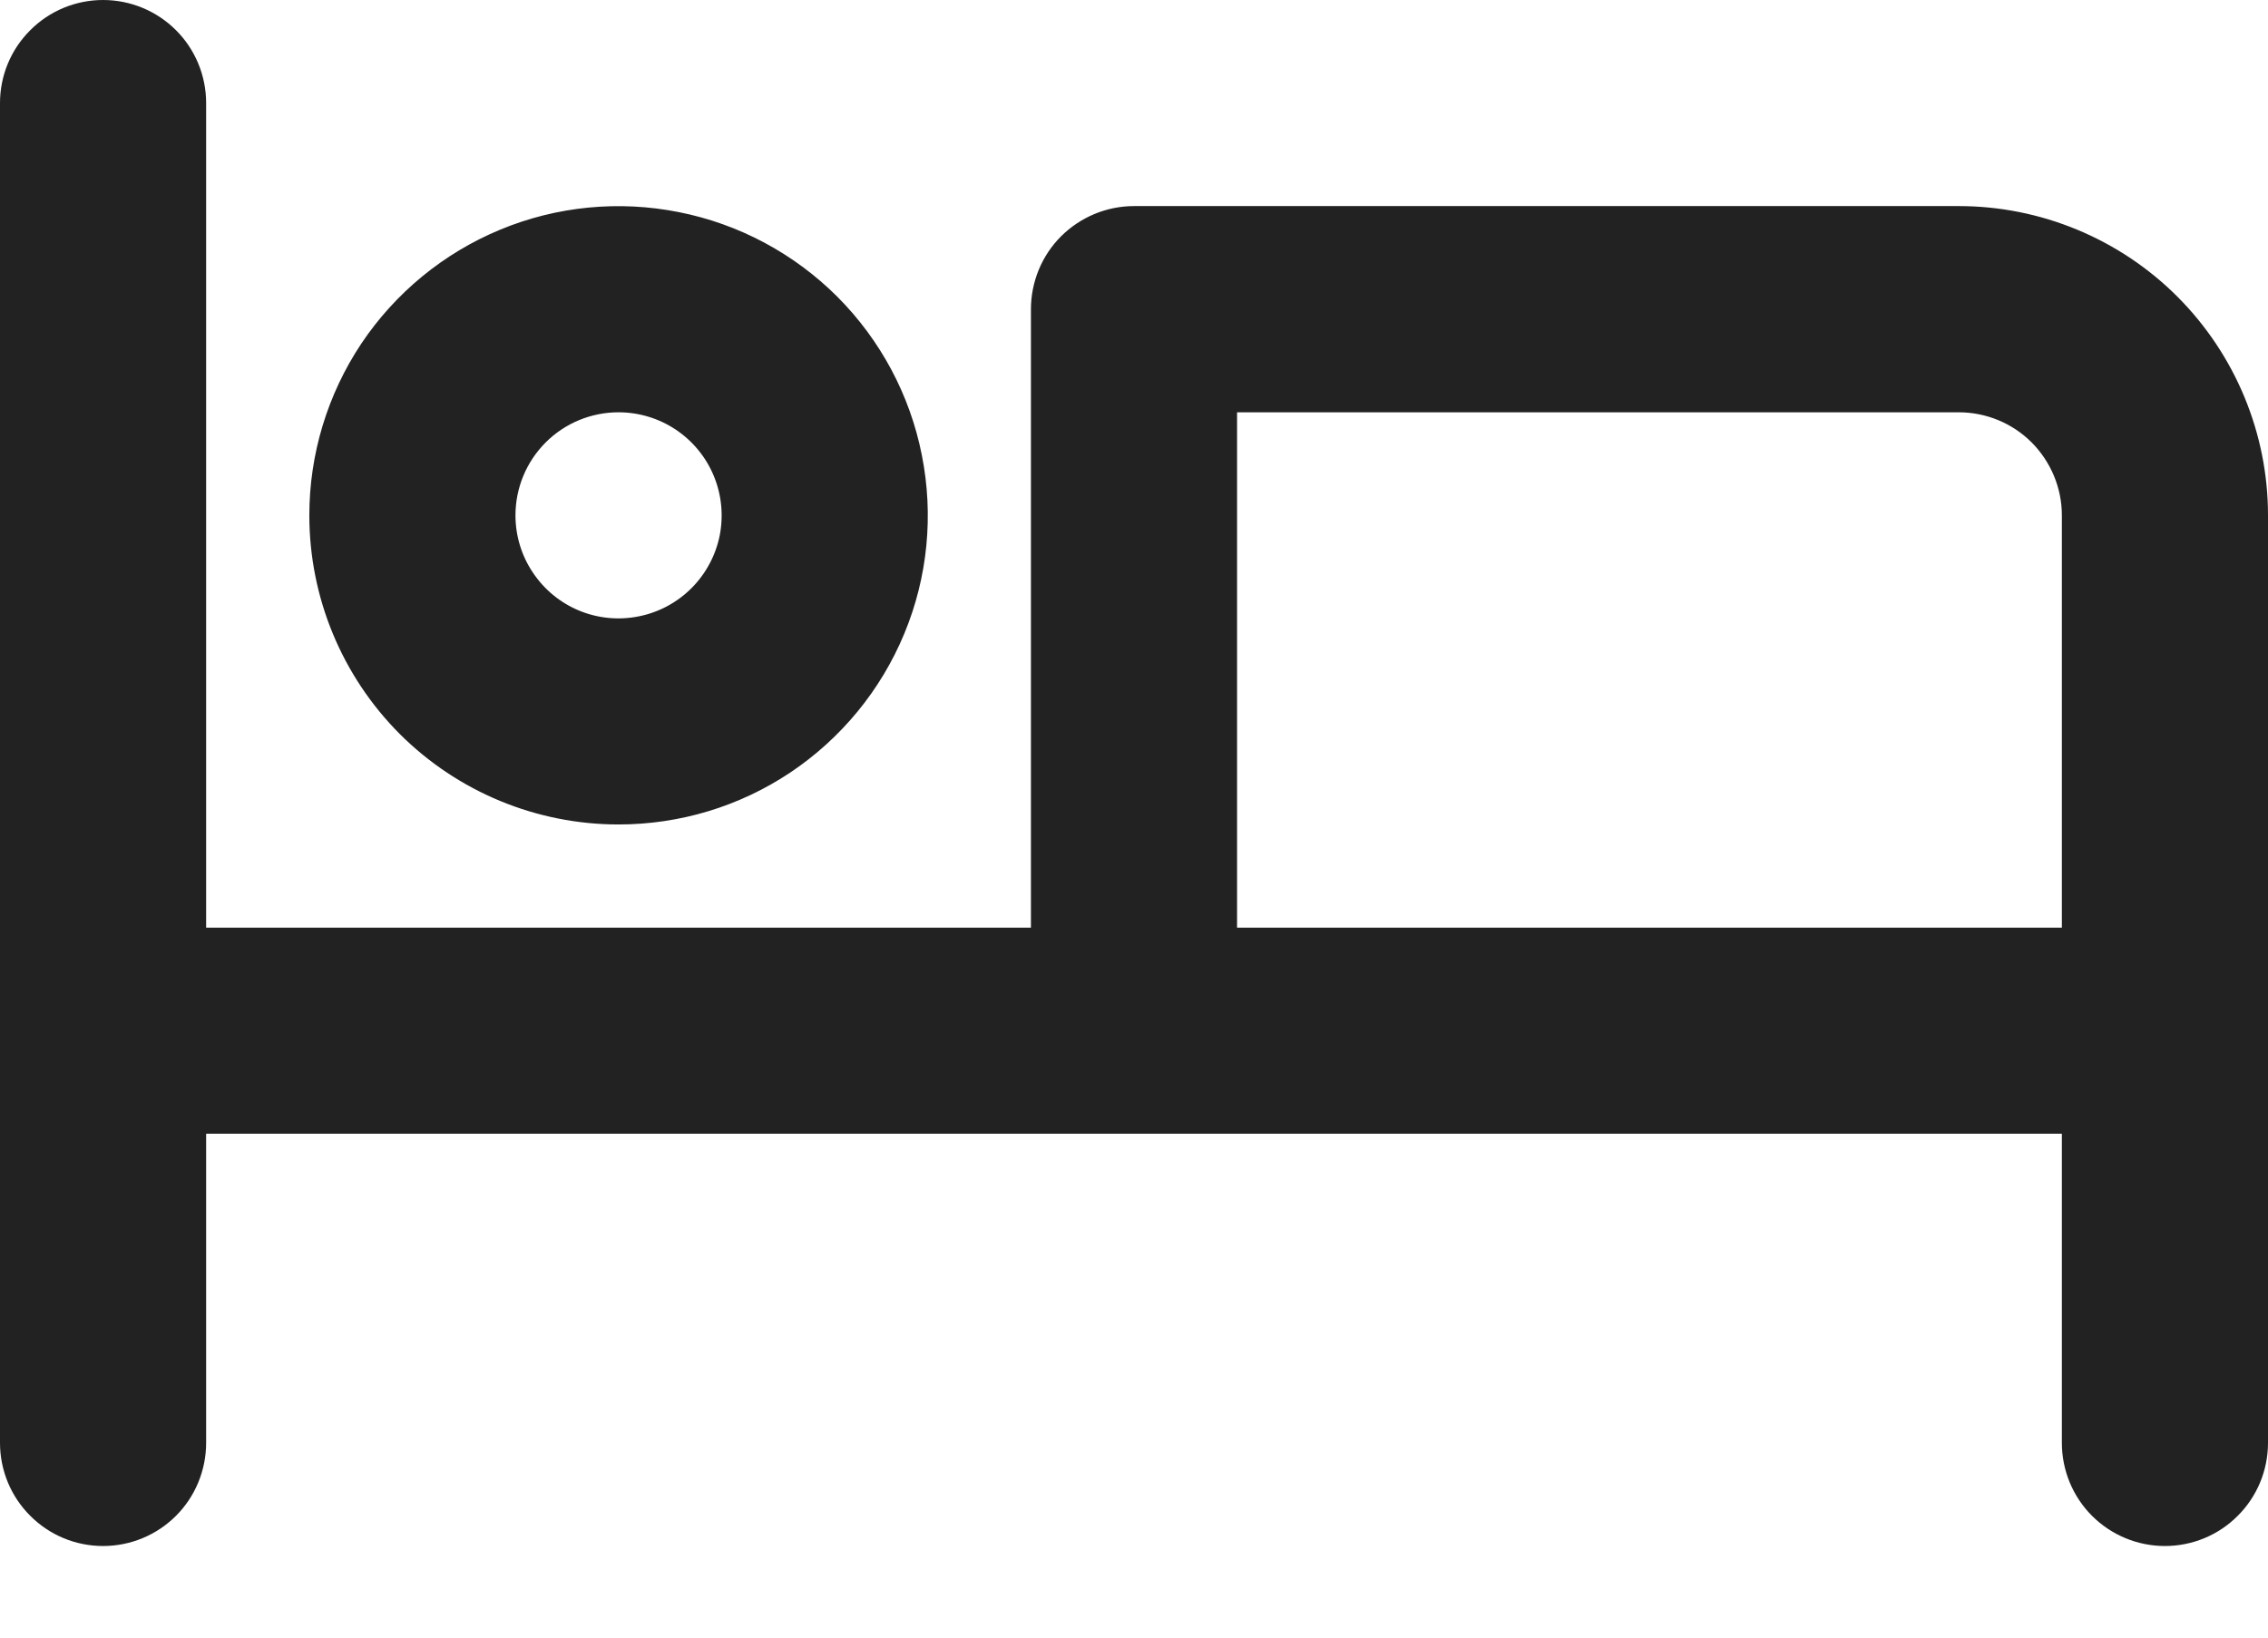 <svg width="18" height="13" viewBox="0 0 18 13" fill="none" xmlns="http://www.w3.org/2000/svg">
<path d="M4.909 6.545C5.395 6.545 5.869 6.402 6.273 6.132C6.676 5.862 6.991 5.479 7.177 5.03C7.363 4.582 7.411 4.088 7.316 3.612C7.222 3.136 6.988 2.699 6.645 2.355C6.301 2.012 5.864 1.778 5.388 1.684C4.912 1.589 4.418 1.637 3.97 1.823C3.521 2.009 3.138 2.324 2.868 2.727C2.599 3.131 2.455 3.605 2.455 4.091C2.455 4.742 2.713 5.366 3.173 5.827C3.634 6.287 4.258 6.545 4.909 6.545ZM4.909 3.273C5.071 3.273 5.229 3.321 5.364 3.411C5.498 3.501 5.603 3.628 5.665 3.778C5.727 3.927 5.743 4.092 5.712 4.251C5.68 4.409 5.602 4.555 5.488 4.669C5.373 4.784 5.227 4.862 5.069 4.893C4.91 4.925 4.745 4.909 4.596 4.847C4.446 4.785 4.319 4.68 4.229 4.545C4.139 4.411 4.091 4.253 4.091 4.091C4.091 3.874 4.177 3.666 4.331 3.512C4.484 3.359 4.692 3.273 4.909 3.273ZM15.546 1.636H9C8.783 1.636 8.575 1.723 8.421 1.876C8.268 2.029 8.182 2.238 8.182 2.455V7.364H1.636V0.818C1.636 0.601 1.55 0.393 1.397 0.24C1.243 0.086 1.035 0 0.818 0C0.601 0 0.393 0.086 0.24 0.24C0.086 0.393 0 0.601 0 0.818V11.454C0 11.671 0.086 11.88 0.24 12.033C0.393 12.187 0.601 12.273 0.818 12.273C1.035 12.273 1.243 12.187 1.397 12.033C1.55 11.88 1.636 11.671 1.636 11.454V9H16.364V11.454C16.364 11.671 16.45 11.88 16.603 12.033C16.757 12.187 16.965 12.273 17.182 12.273C17.399 12.273 17.607 12.187 17.76 12.033C17.914 11.88 18 11.671 18 11.454V4.091C18 3.44 17.741 2.816 17.281 2.355C16.821 1.895 16.196 1.636 15.546 1.636ZM16.364 7.364H9.818V3.273H15.546C15.762 3.273 15.971 3.359 16.124 3.512C16.277 3.666 16.364 3.874 16.364 4.091V7.364Z" fill="#222222"/>
</svg>
